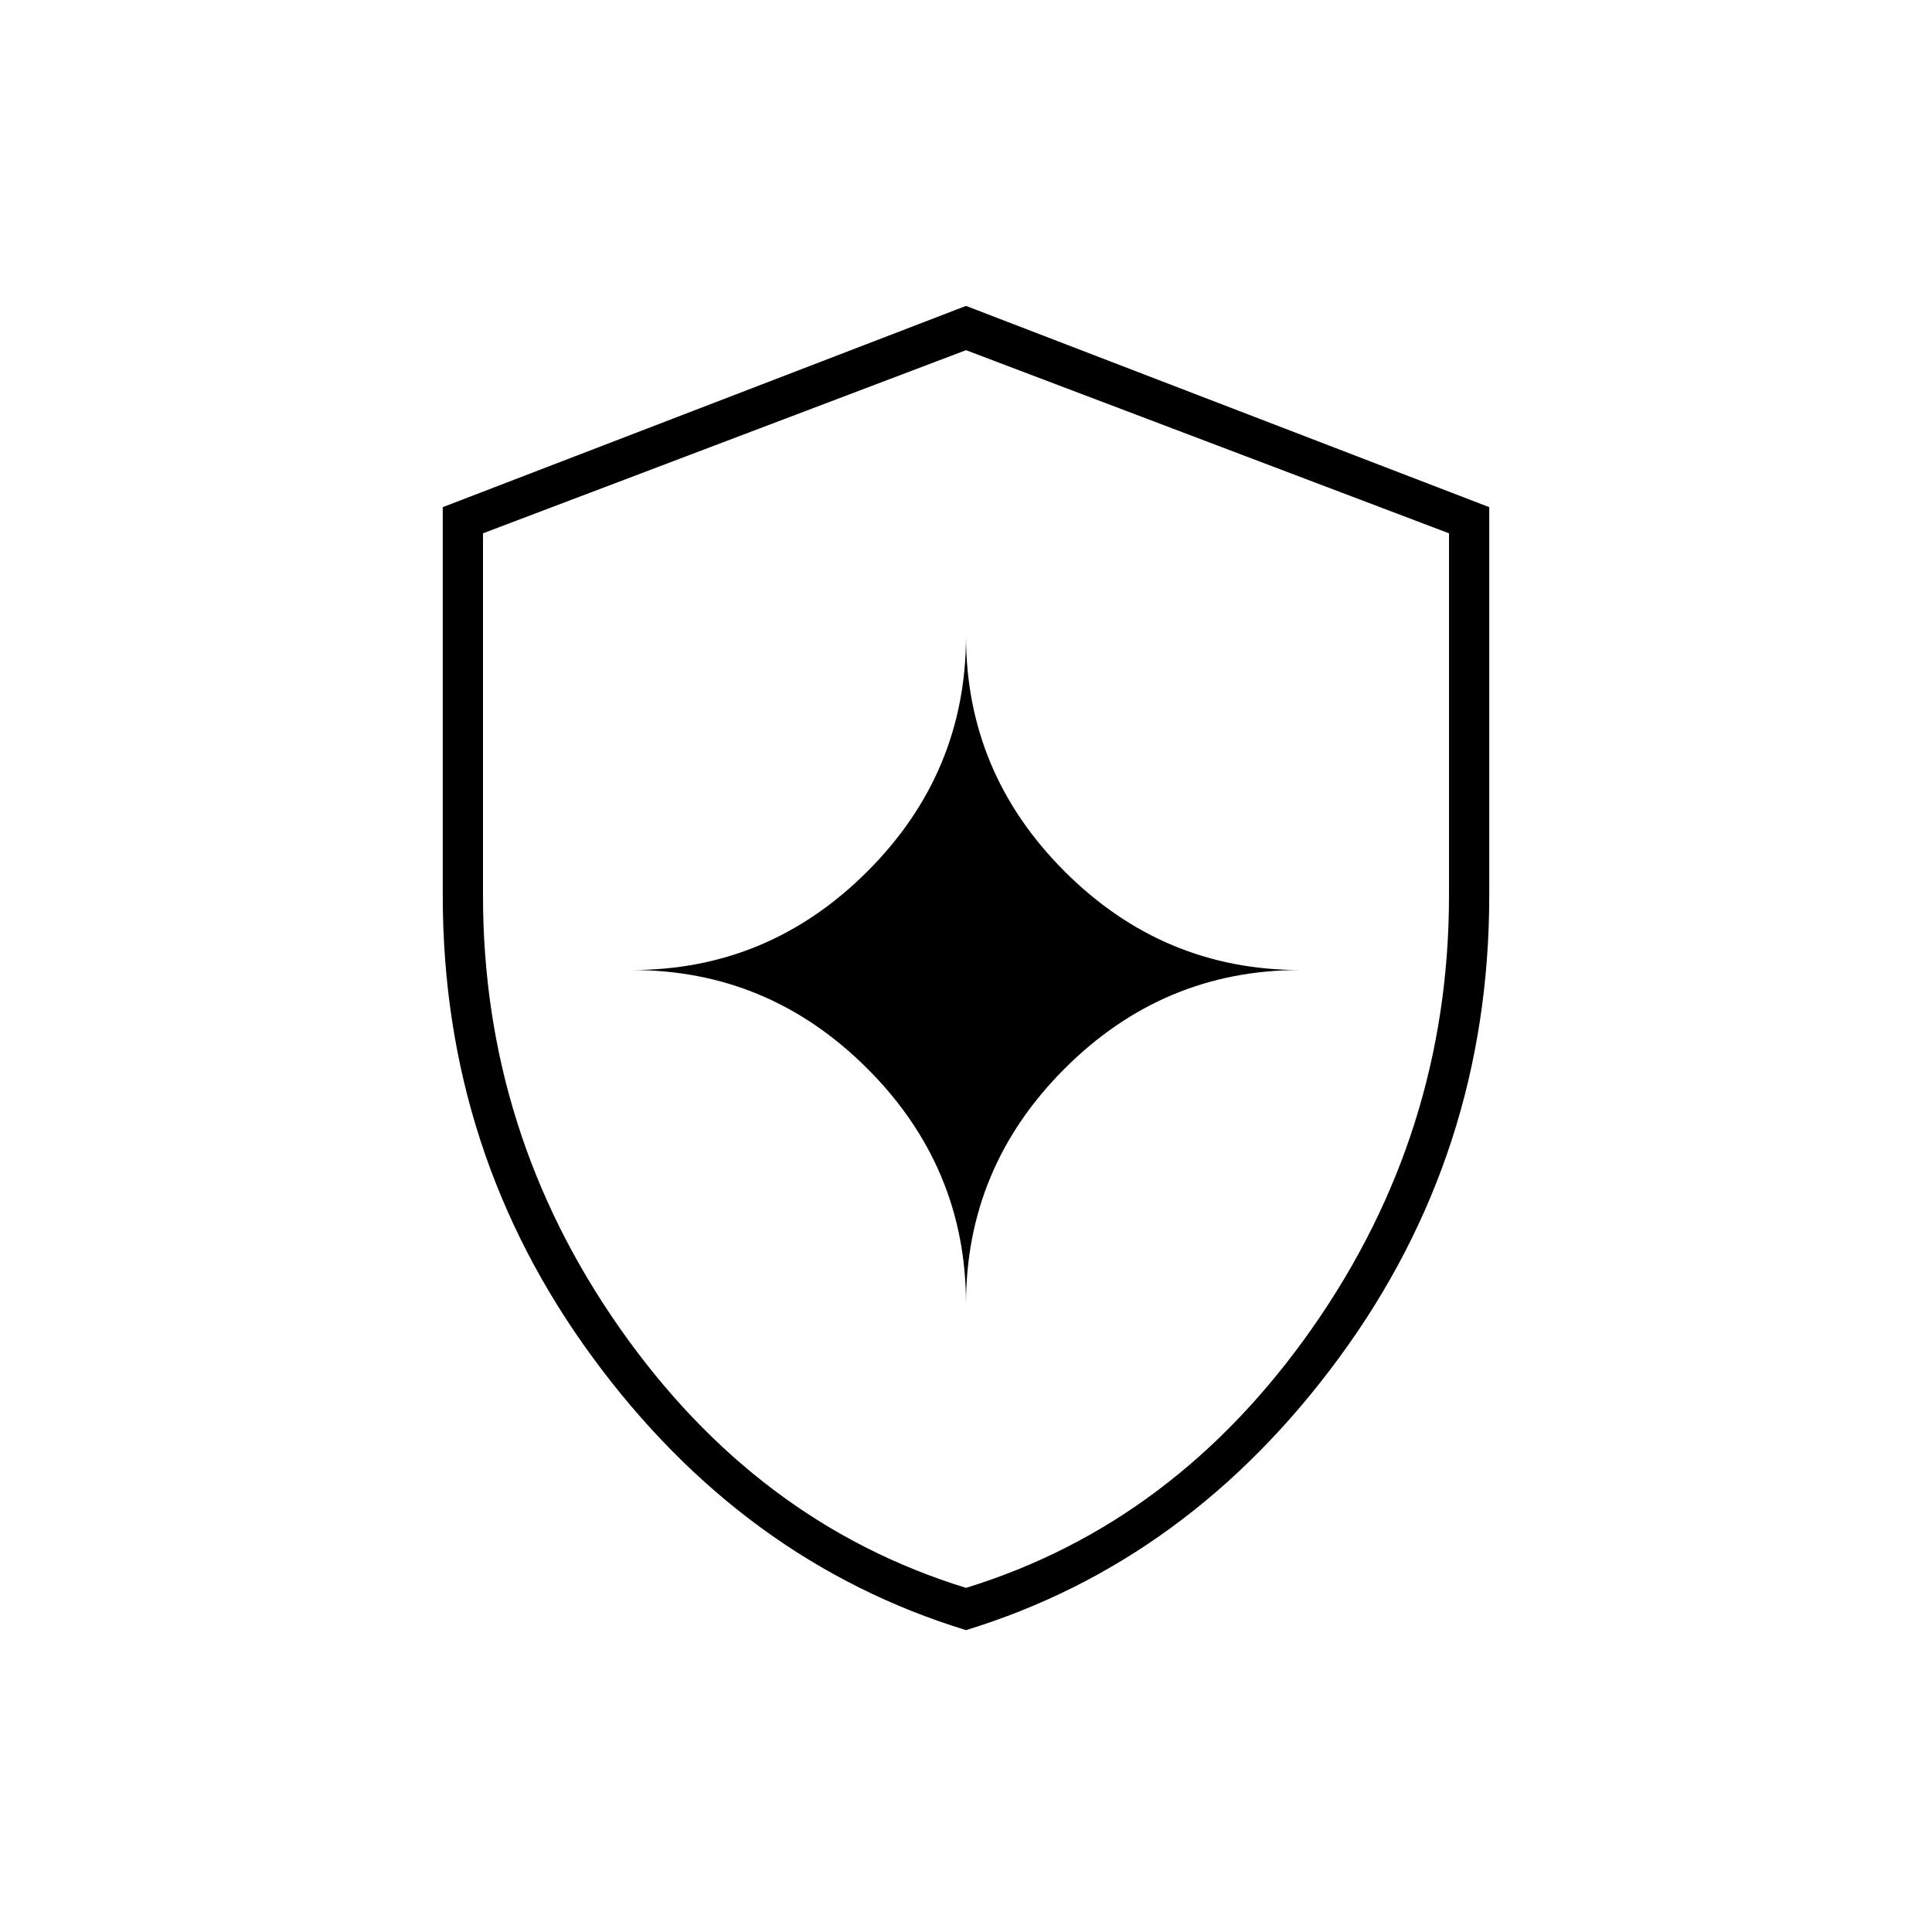 <svg xmlns="http://www.w3.org/2000/svg" height="20" viewBox="0 -960 960 960" width="20"><path d="M480-150q-111-34-185.5-135.5T220-515v-193l260-100 260 100v193q0 128-74.5 229.5T480-150Zm0-21q104-32 172-129t68-215v-180l-240-91-240 91v180q0 118 68 215t172 129Zm0-141q0-68 49-117t117-49q-68 0-117-49t-49-117q0 68-49 117t-117 49q68 0 117 49t49 117Zm0-166Z"/></svg>